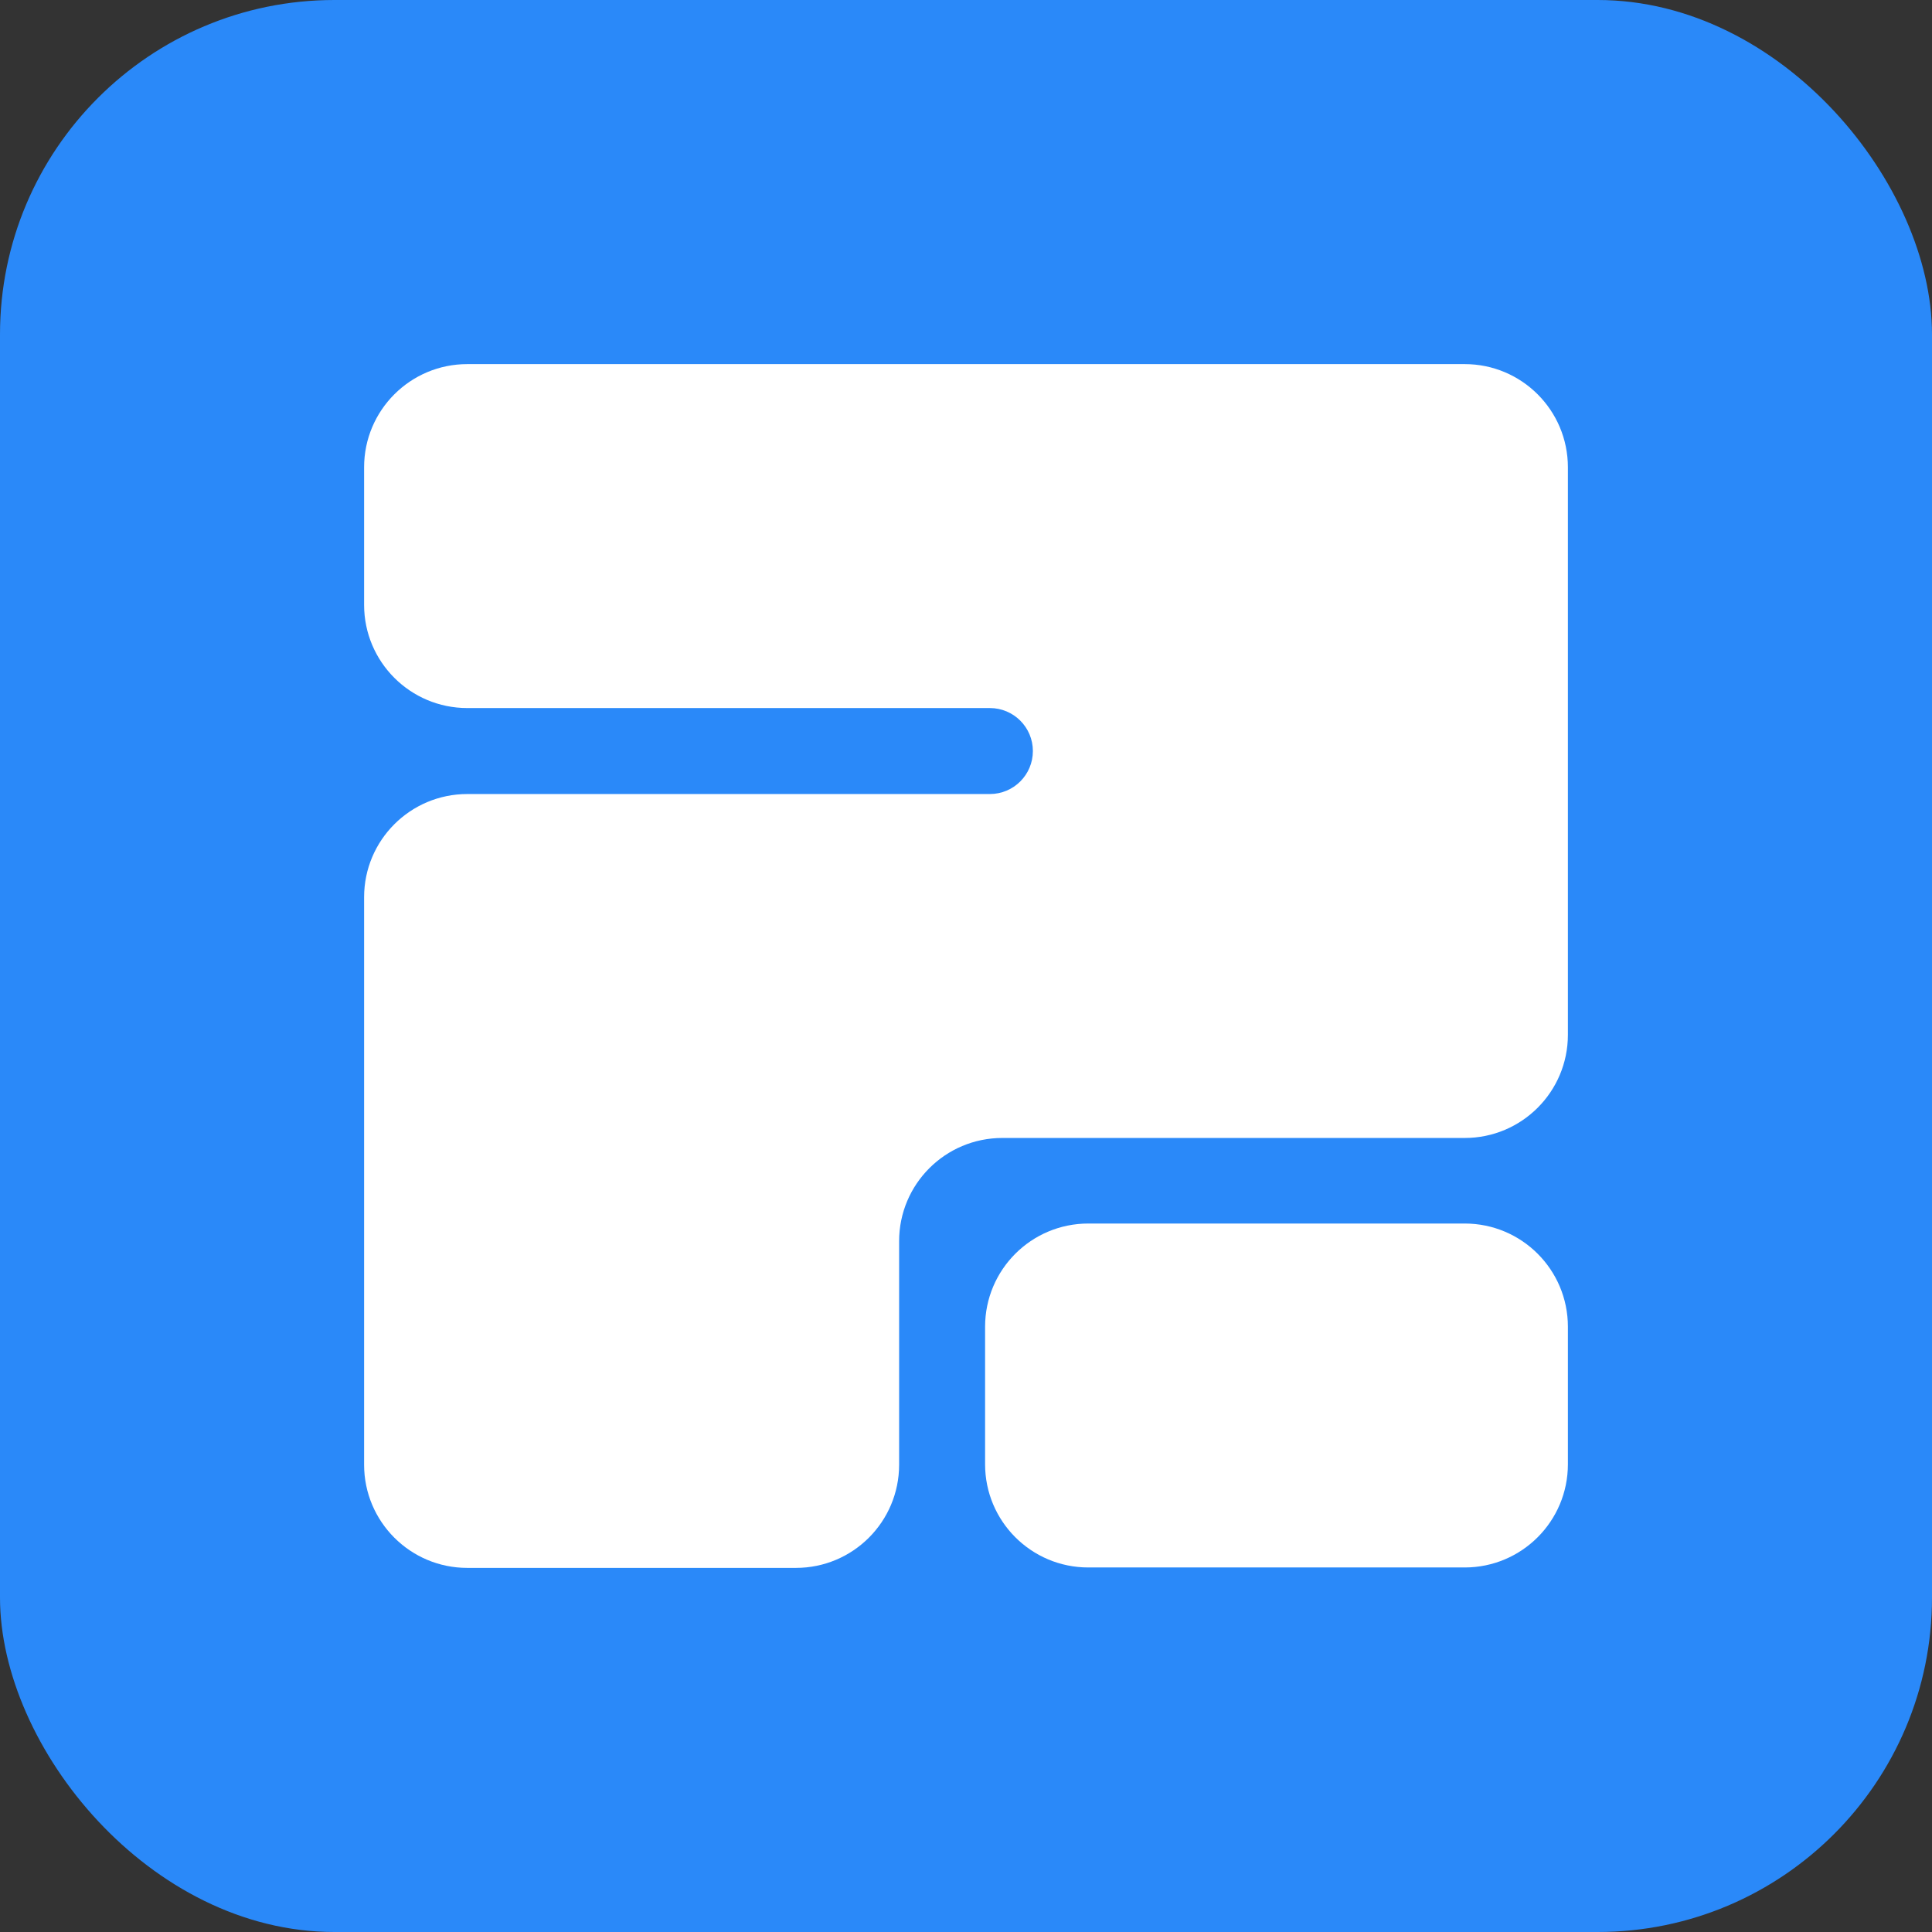 <svg width="260" height="260" viewBox="0 0 260 260" fill="none" xmlns="http://www.w3.org/2000/svg">
<rect x="0" y="0" width="260" height="260" fill="#333333" stroke="none"/>
<rect width="260" height="260" rx="45" fill="#2A89F9"/>
<path d="M197.114 164.657H146.455C138.786 164.657 132.569 170.874 132.569 178.543V197.057C132.569 204.726 138.786 210.943 146.455 210.943H197.114C204.783 210.943 211 204.726 211 197.057V178.543C211 170.874 204.783 164.657 197.114 164.657Z" fill="white"/>
<path d="M49 62.886C49 55.217 55.217 49 62.886 49H197.114C204.783 49 211 55.217 211 62.886V139.257C211 146.926 204.783 153.143 197.114 153.143H134.886C127.217 153.143 121 159.359 121 167.029V197.114C121 204.783 114.783 211 107.114 211H62.886C55.217 211 49 204.783 49 197.114V120.743C49 113.074 55.217 106.857 62.886 106.857H133.214C136.41 106.857 139 104.267 139 101.071C139 97.876 136.41 95.286 133.214 95.286H62.886C55.217 95.286 49 89.069 49 81.4V62.886Z" fill="white"/>
</svg>
